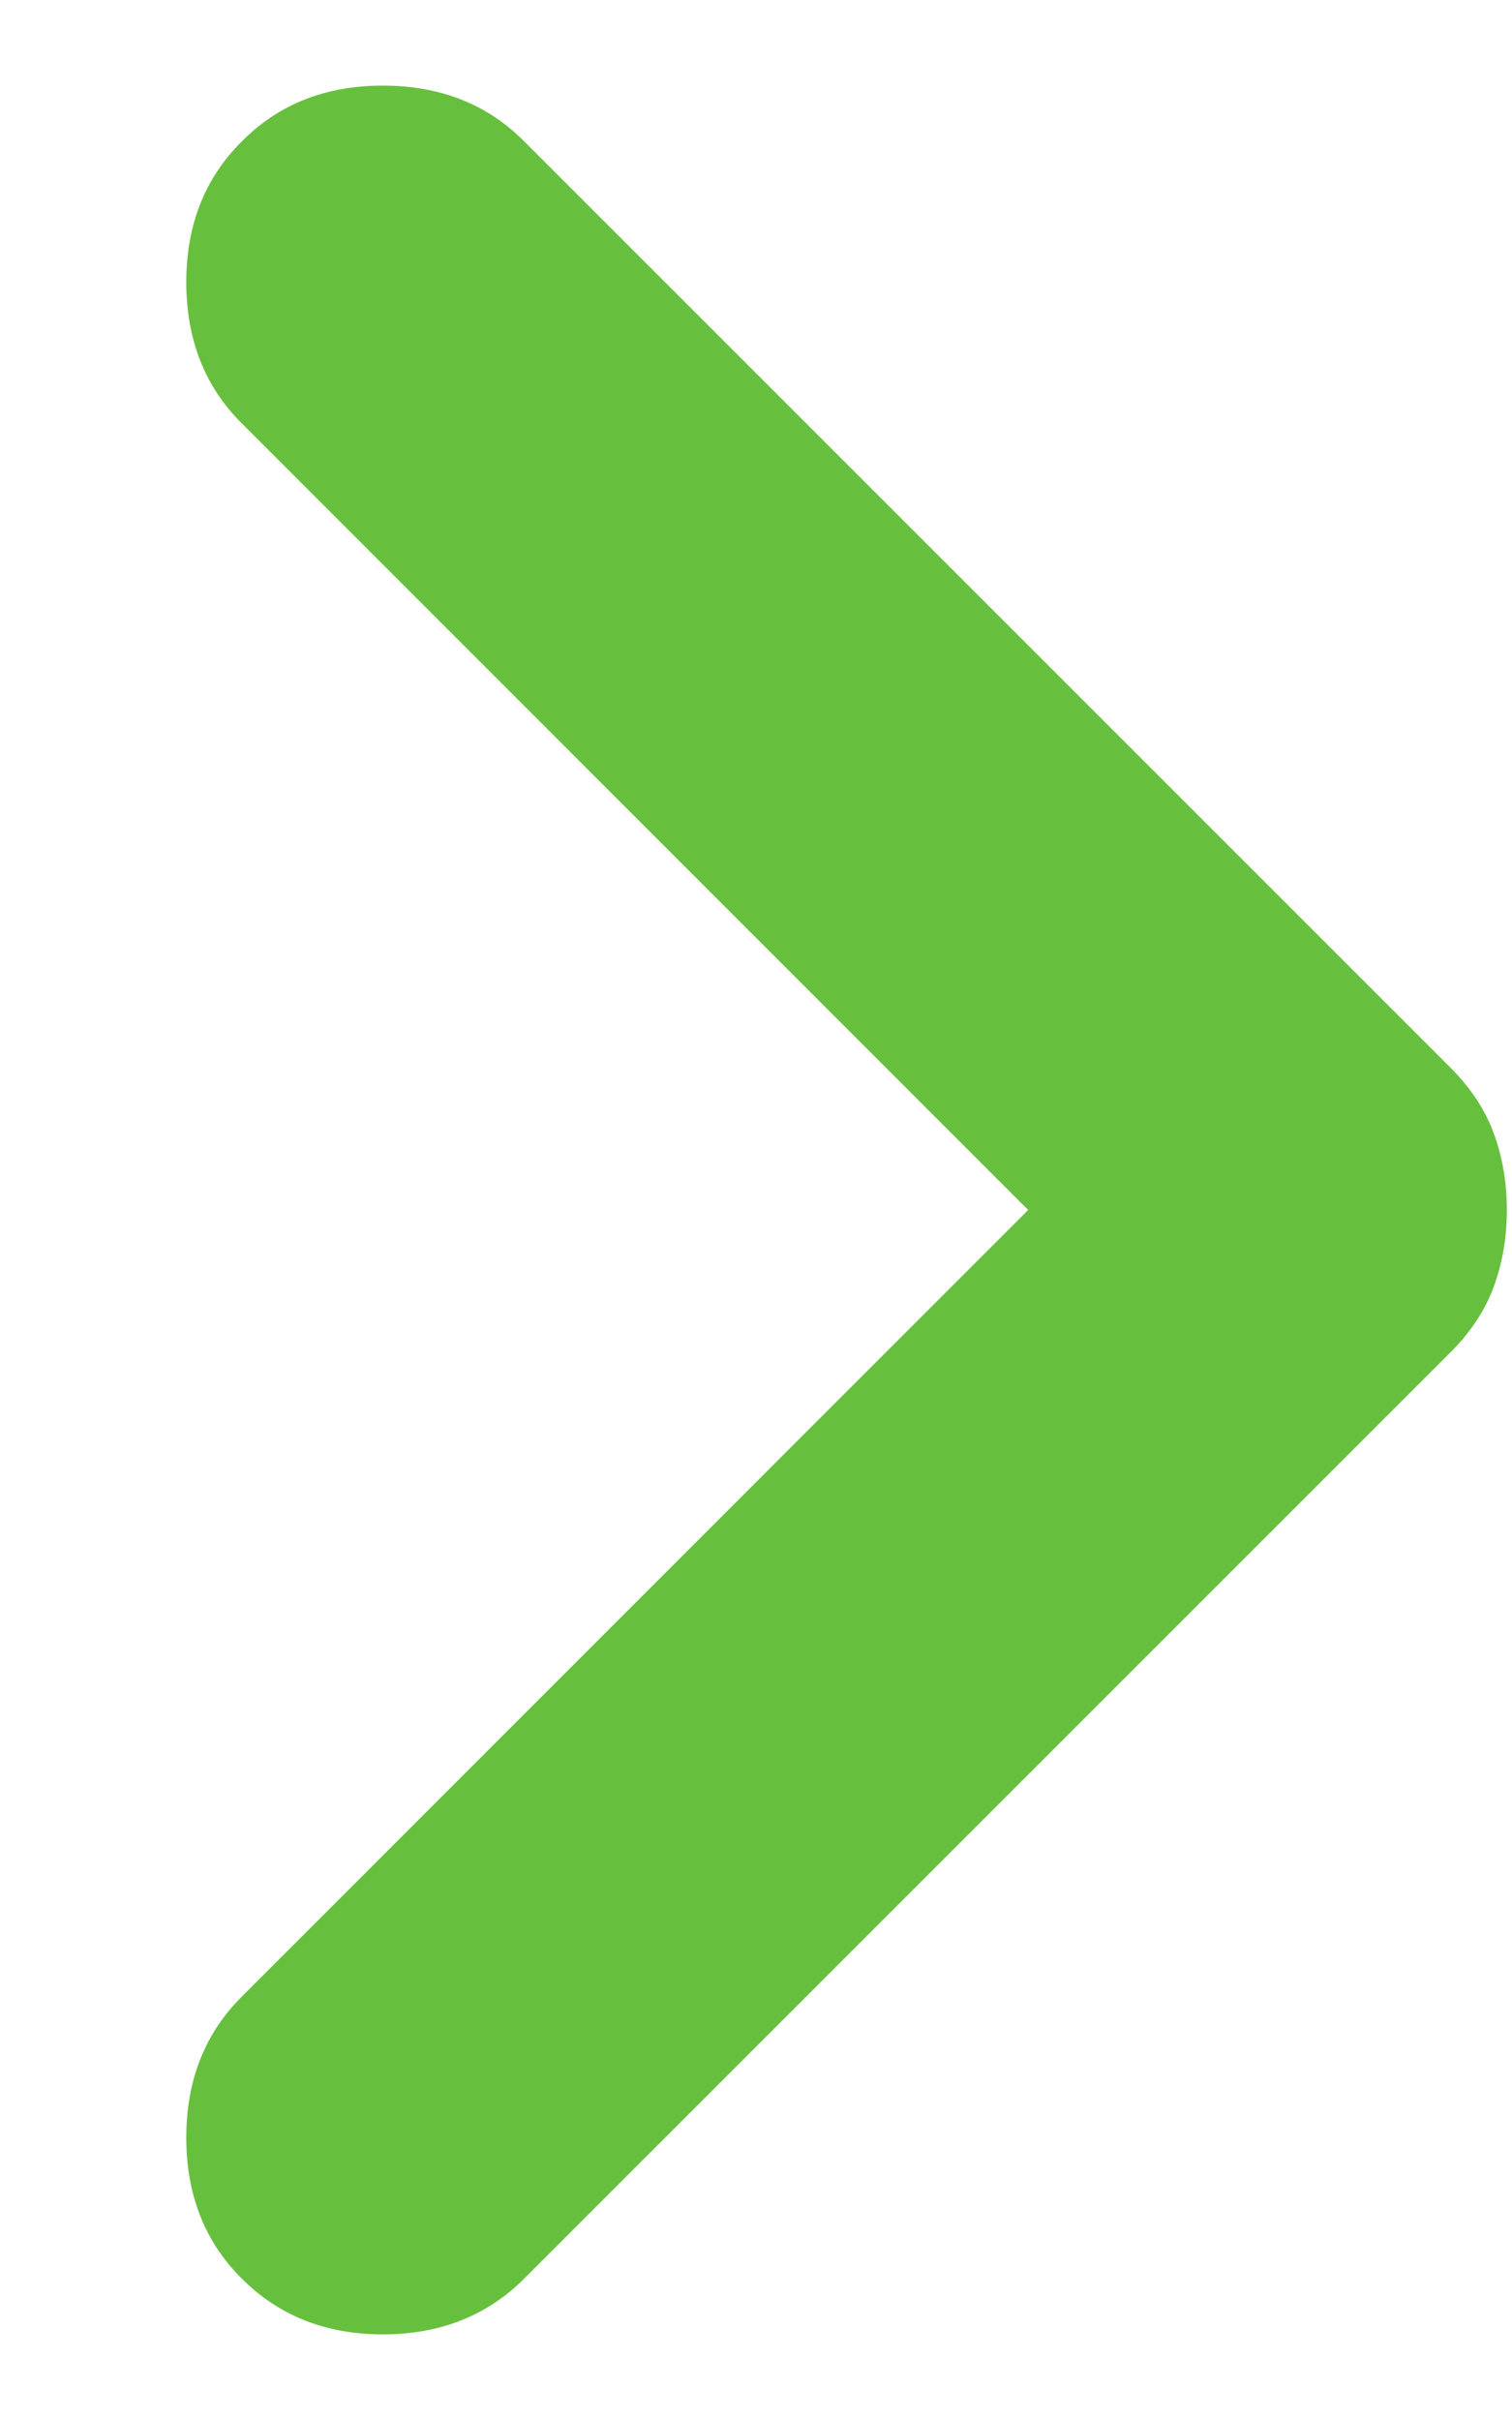 <svg width="5" height="8" viewBox="0 0 5 8" fill="none" xmlns="http://www.w3.org/2000/svg">
<path d="M3.4 4L0.8 1.4C0.677 1.278 0.616 1.122 0.616 0.933C0.616 0.744 0.677 0.589 0.8 0.467C0.922 0.344 1.077 0.283 1.266 0.283C1.455 0.283 1.611 0.344 1.733 0.467L4.8 3.533C4.866 3.6 4.913 3.672 4.941 3.75C4.969 3.828 4.983 3.911 4.983 4C4.983 4.089 4.969 4.172 4.941 4.25C4.913 4.328 4.866 4.4 4.8 4.467L1.733 7.533C1.611 7.655 1.455 7.717 1.266 7.717C1.077 7.717 0.922 7.655 0.8 7.533C0.677 7.411 0.616 7.255 0.616 7.067C0.616 6.878 0.677 6.722 0.8 6.6L3.4 4Z" fill="#67C03D"/>
</svg>
